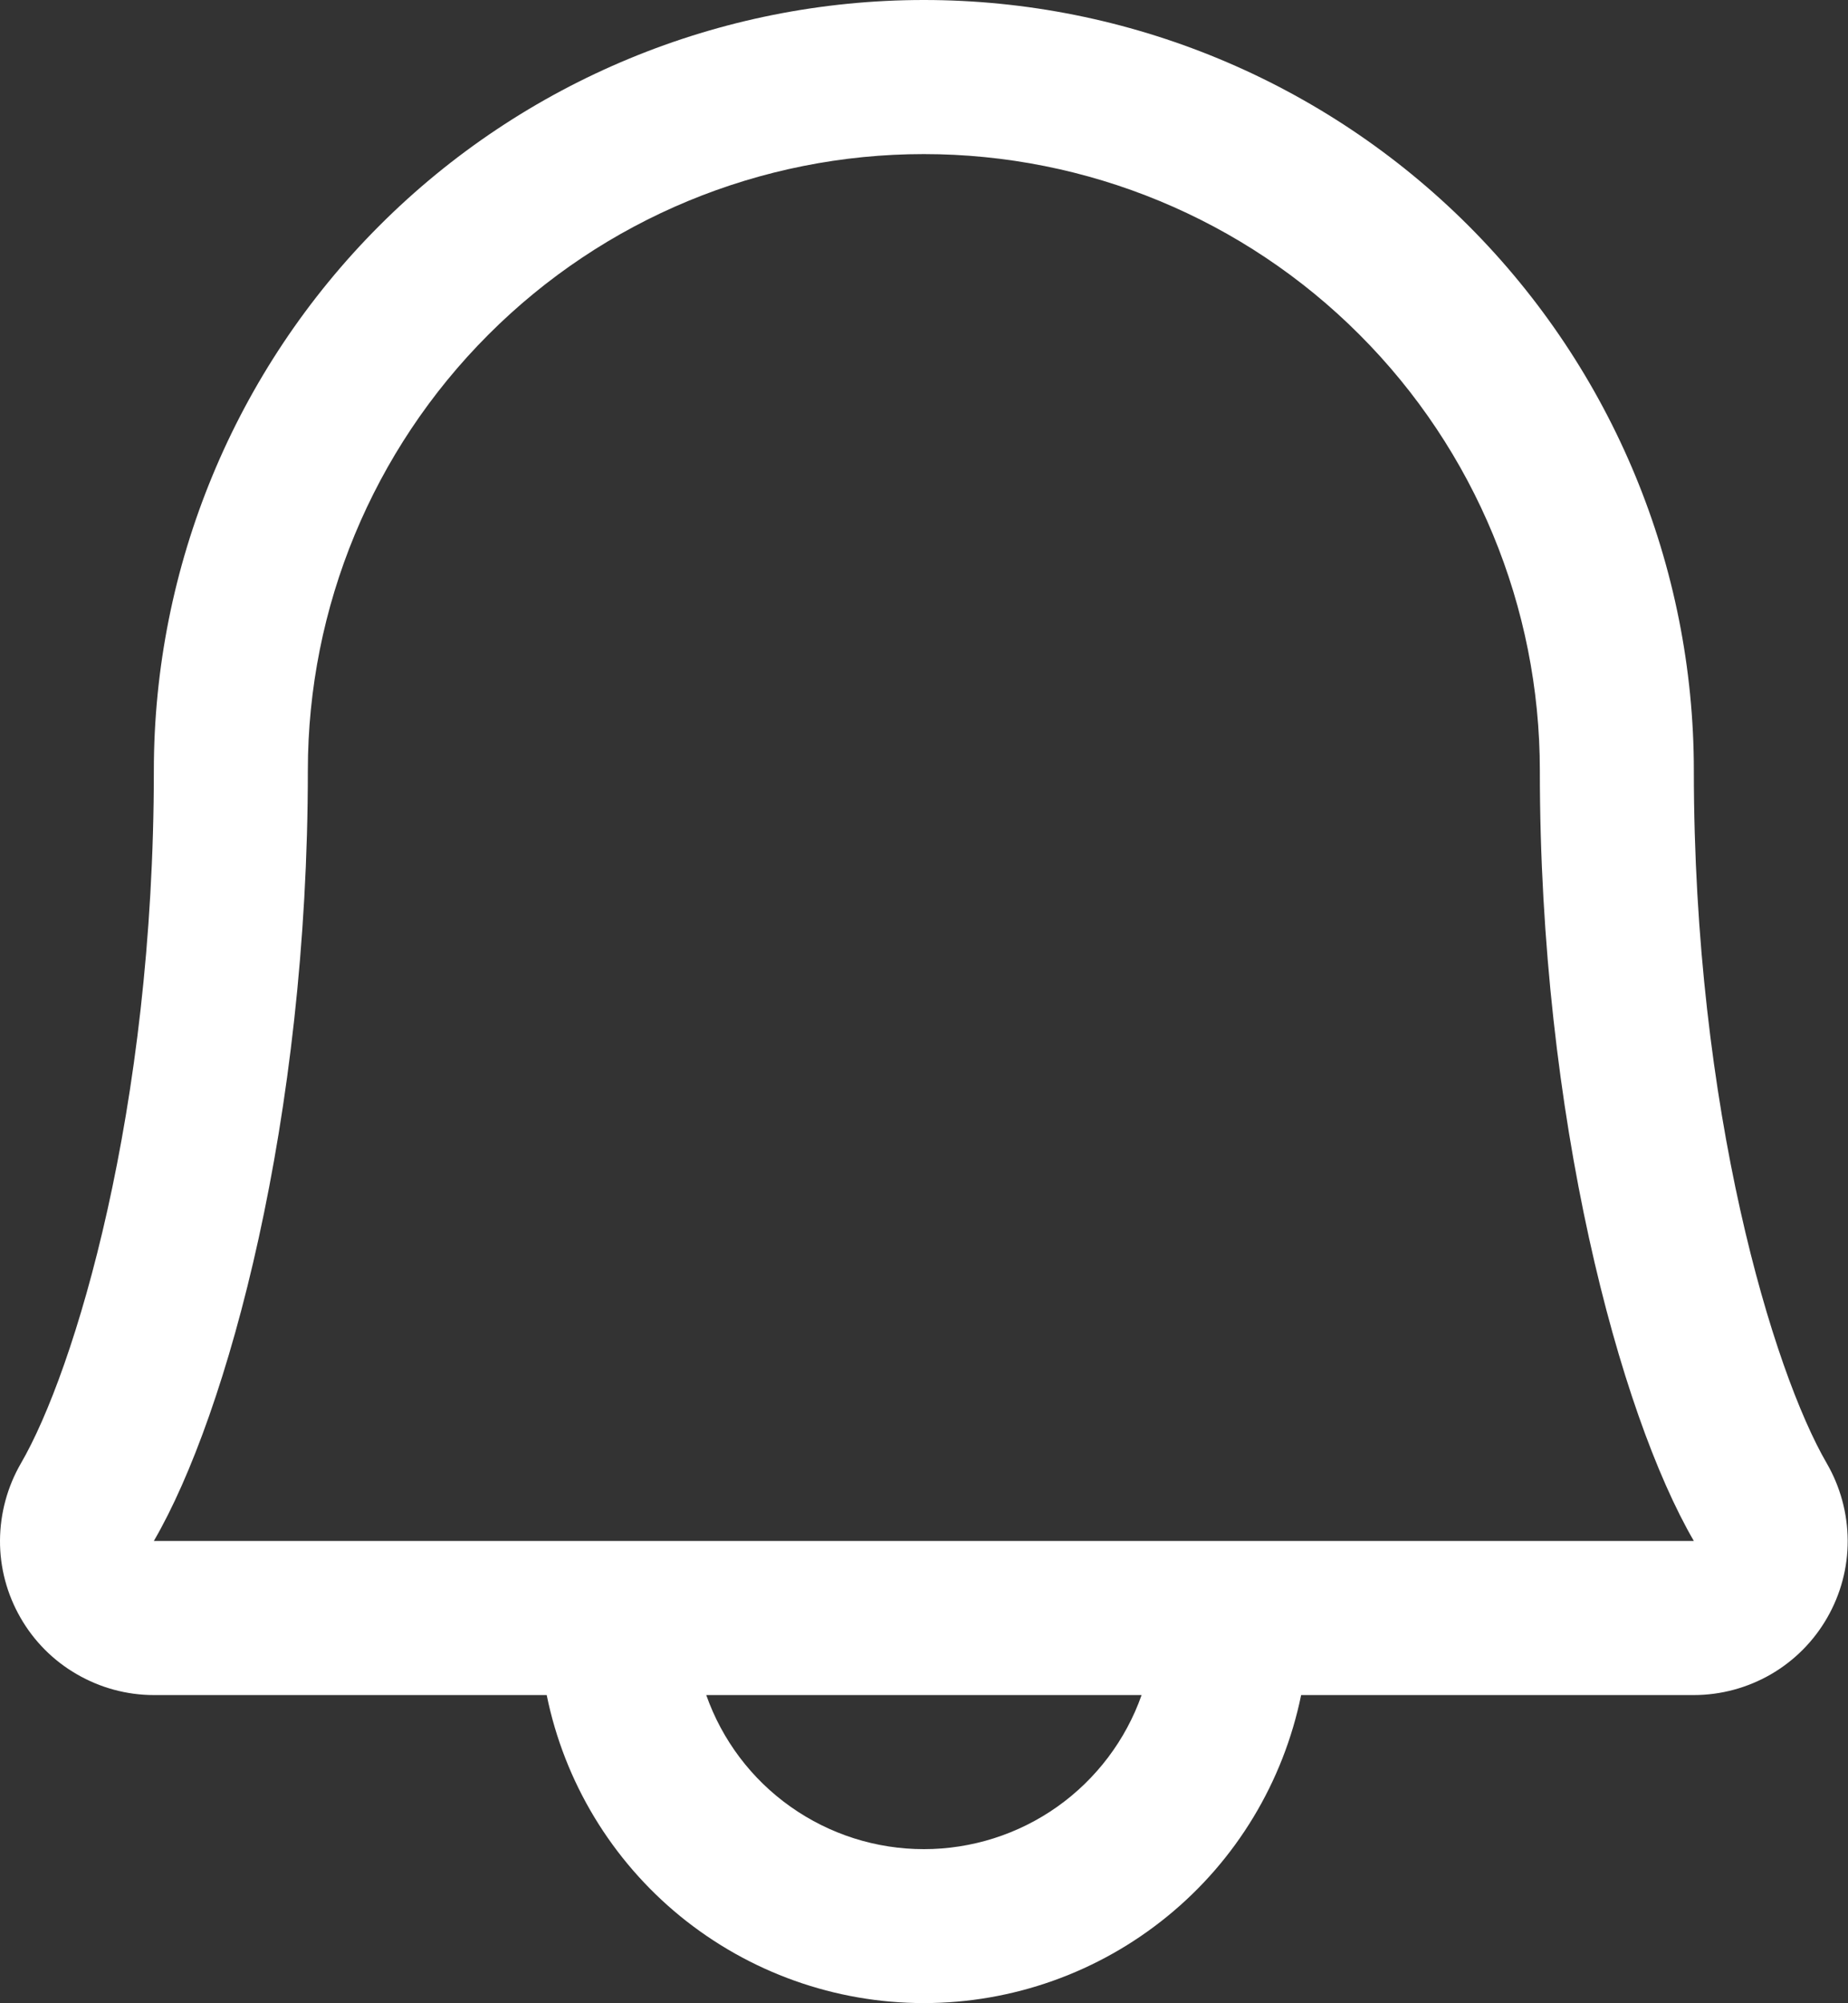 <svg preserveAspectRatio="none" width="100%" height="100%" overflow="visible" style="display: block;" viewBox="0 0 12 13" fill="none" xmlns="http://www.w3.org/2000/svg">
<rect x="0" y="0" width="12" height="13" fill="#333333" stroke="none"/>
<path id="Vector" d="M11.862 9.496C11.515 8.899 10.999 7.208 10.999 5C10.999 3.674 10.473 2.402 9.535 1.464C8.597 0.527 7.325 0 5.999 0C4.673 0 3.401 0.527 2.464 1.464C1.526 2.402 0.999 3.674 0.999 5C0.999 7.209 0.483 8.899 0.136 9.496C0.048 9.648 0.001 9.821 5.89435e-06 9.997C-0.001 10.172 0.045 10.345 0.133 10.498C0.22 10.65 0.346 10.777 0.499 10.865C0.651 10.953 0.823 11 0.999 11H3.55C3.665 11.565 3.972 12.072 4.418 12.436C4.865 12.8 5.423 12.999 5.999 12.999C6.575 12.999 7.134 12.8 7.58 12.436C8.027 12.072 8.333 11.565 8.449 11H10.999C11.175 11 11.348 10.953 11.5 10.865C11.652 10.777 11.778 10.65 11.865 10.498C11.953 10.345 11.999 10.172 11.998 9.996C11.997 9.821 11.95 9.648 11.862 9.496ZM5.999 12C5.689 12 5.387 11.904 5.134 11.725C4.88 11.546 4.689 11.292 4.586 11H7.413C7.31 11.292 7.118 11.546 6.865 11.725C6.612 11.904 6.309 12 5.999 12ZM0.999 10C1.481 9.172 1.999 7.255 1.999 5C1.999 3.939 2.421 2.922 3.171 2.172C3.921 1.421 4.938 1 5.999 1C7.06 1 8.078 1.421 8.828 2.172C9.578 2.922 9.999 3.939 9.999 5C9.999 7.253 10.517 9.171 10.999 10H0.999Z" fill="white"/>
</svg>
